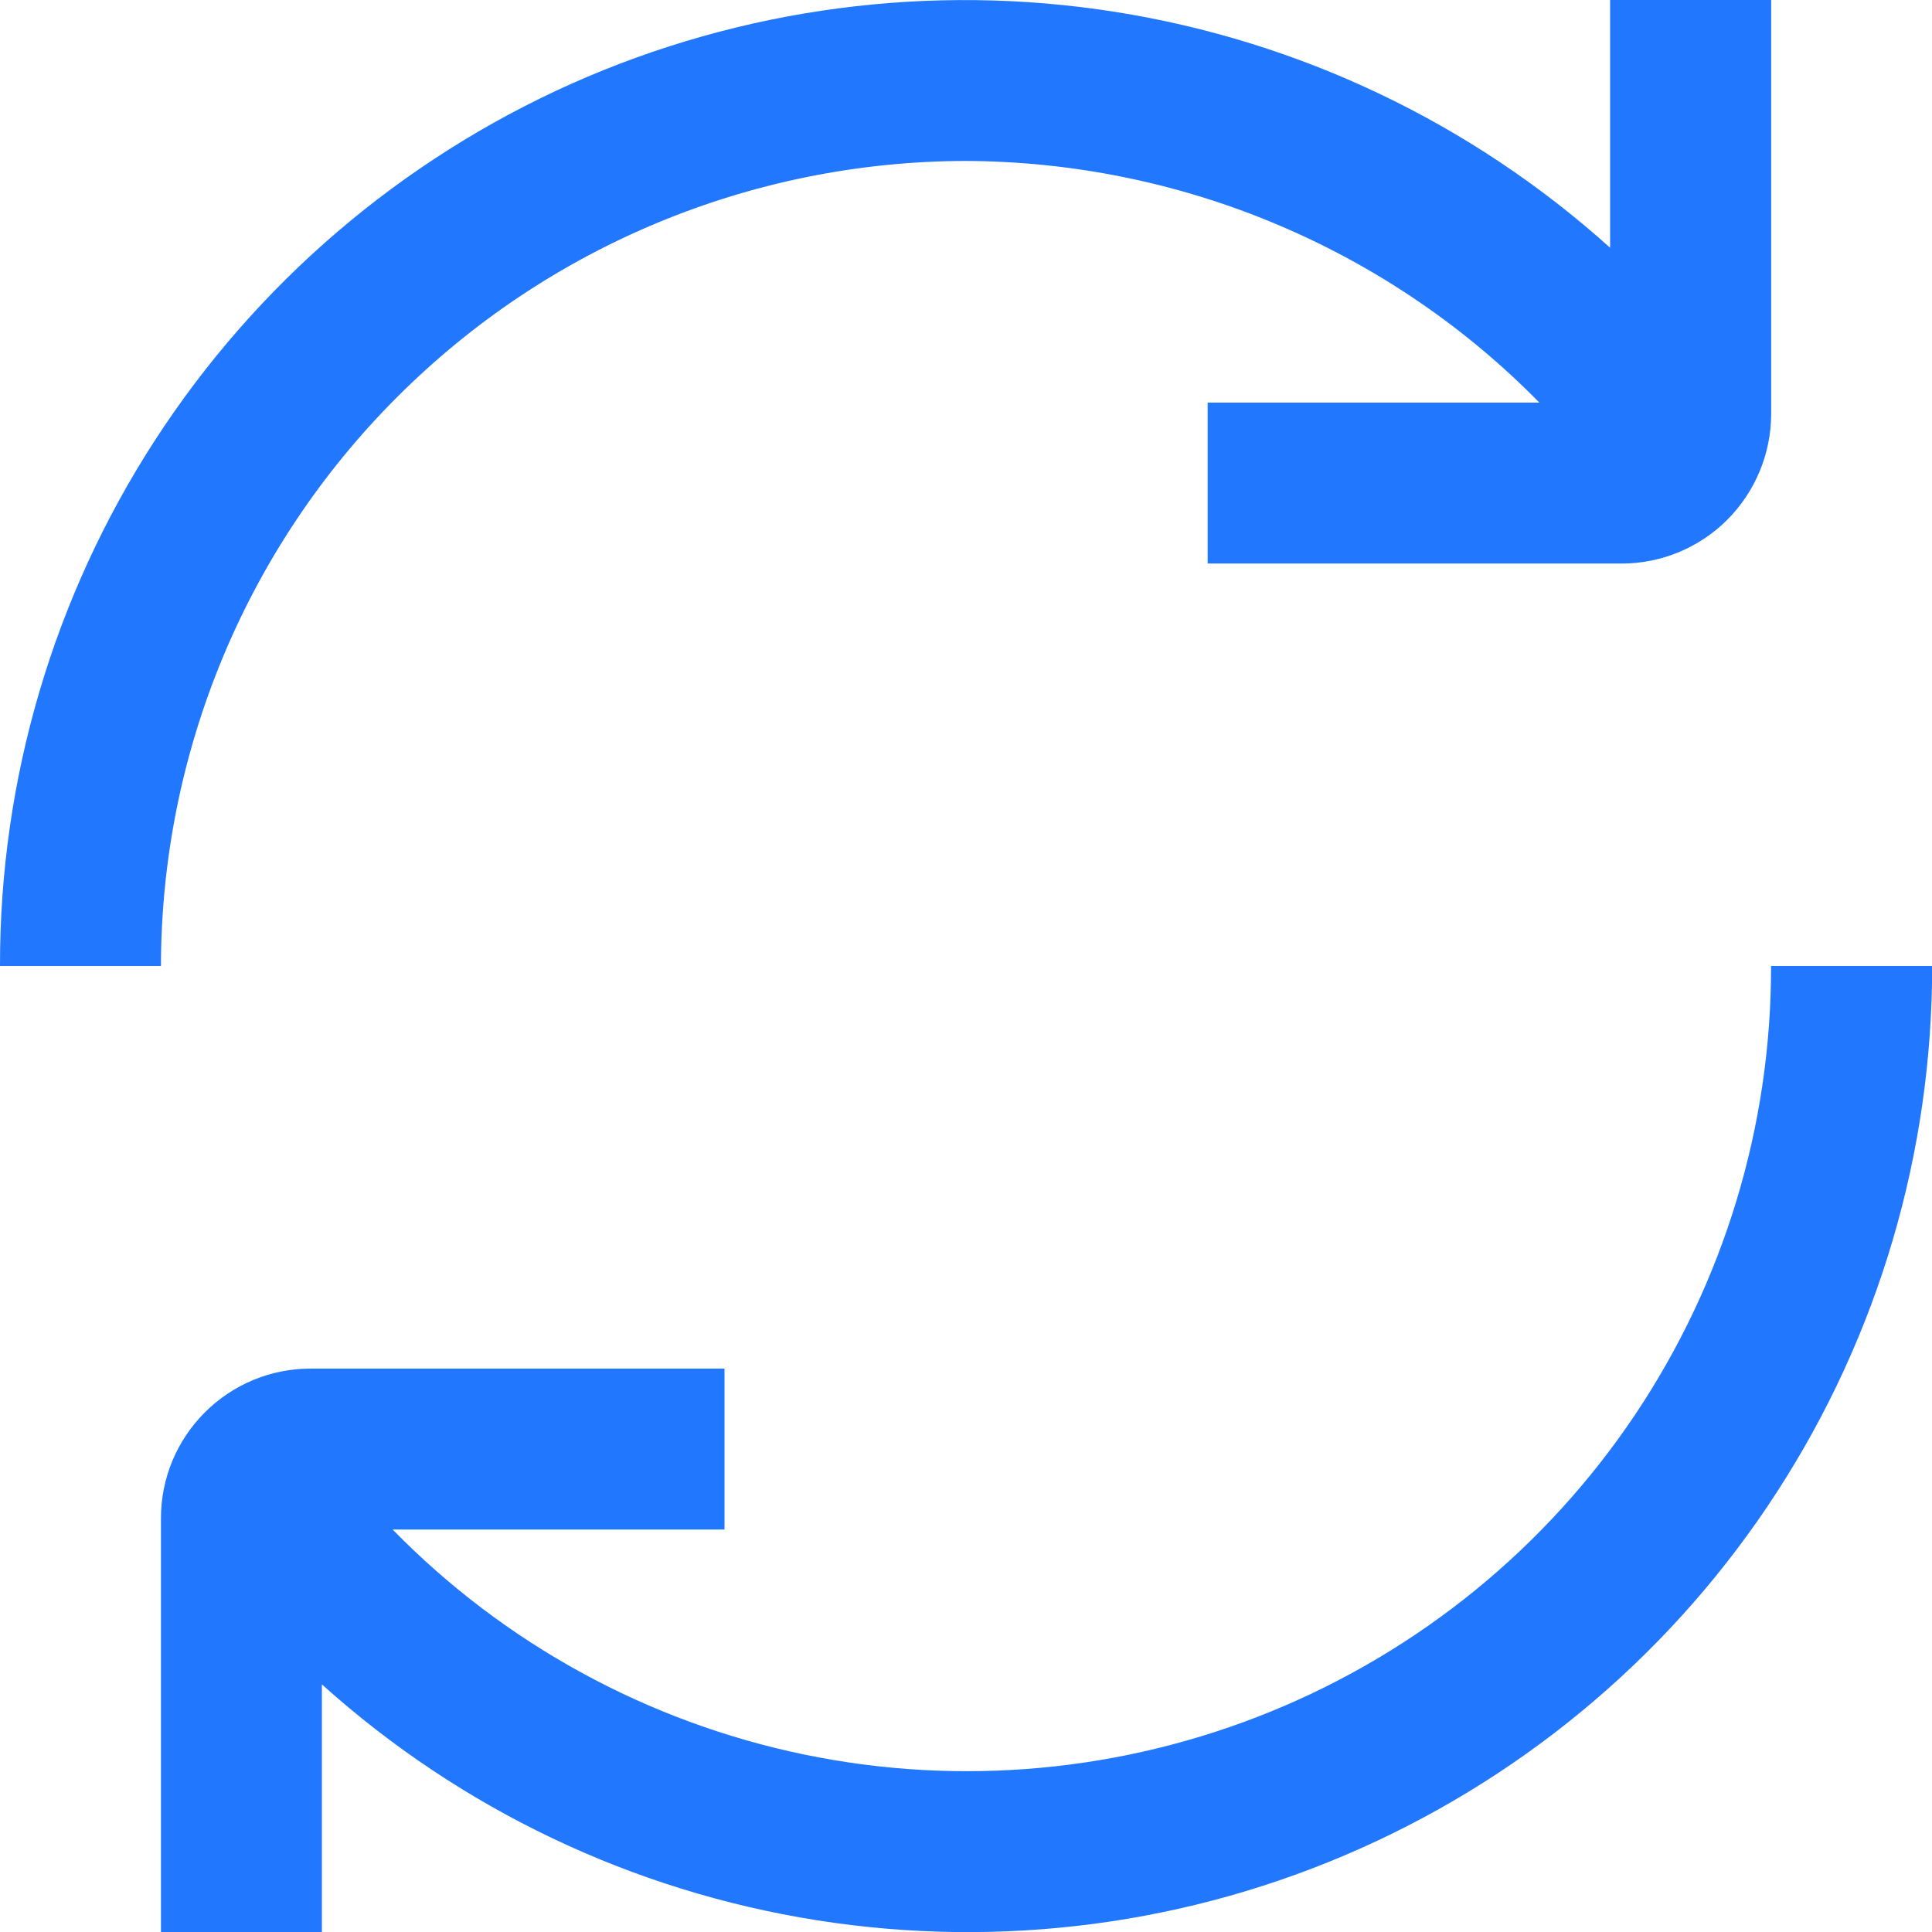 <svg width="13" height="13" viewBox="0 0 13 13" fill="none" xmlns="http://www.w3.org/2000/svg">
<path d="M6.5 1.083C7.219 1.086 7.93 1.231 8.592 1.51C9.254 1.789 9.855 2.196 10.358 2.709H8.126V3.792H10.912C11.178 3.792 11.434 3.686 11.623 3.497C11.811 3.308 11.917 3.053 11.918 2.786V4.74414e-05H10.834V1.667C9.901 0.827 8.744 0.276 7.504 0.08C6.264 -0.116 4.993 0.052 3.846 0.563C2.7 1.075 1.726 1.908 1.043 2.962C0.36 4.016 -0.002 5.245 7.39278e-06 6.5H1.083C1.085 5.064 1.656 3.687 2.672 2.672C3.687 1.656 5.064 1.085 6.5 1.083Z" fill="#2178FF"/>
<path d="M11.917 6.5C11.919 7.576 11.6 8.627 11.001 9.521C10.402 10.414 9.55 11.108 8.555 11.515C7.559 11.922 6.465 12.024 5.412 11.806C4.359 11.588 3.394 11.061 2.642 10.292H4.875V9.209H2.089C1.822 9.209 1.567 9.315 1.378 9.504C1.189 9.693 1.083 9.948 1.083 10.215V13.001H2.166V11.334C3.1 12.174 4.256 12.725 5.497 12.921C6.737 13.117 8.007 12.95 9.154 12.438C10.301 11.926 11.275 11.093 11.957 10.039C12.64 8.985 13.002 7.756 13.001 6.5H11.917Z" fill="#2178FF"/>
</svg>
